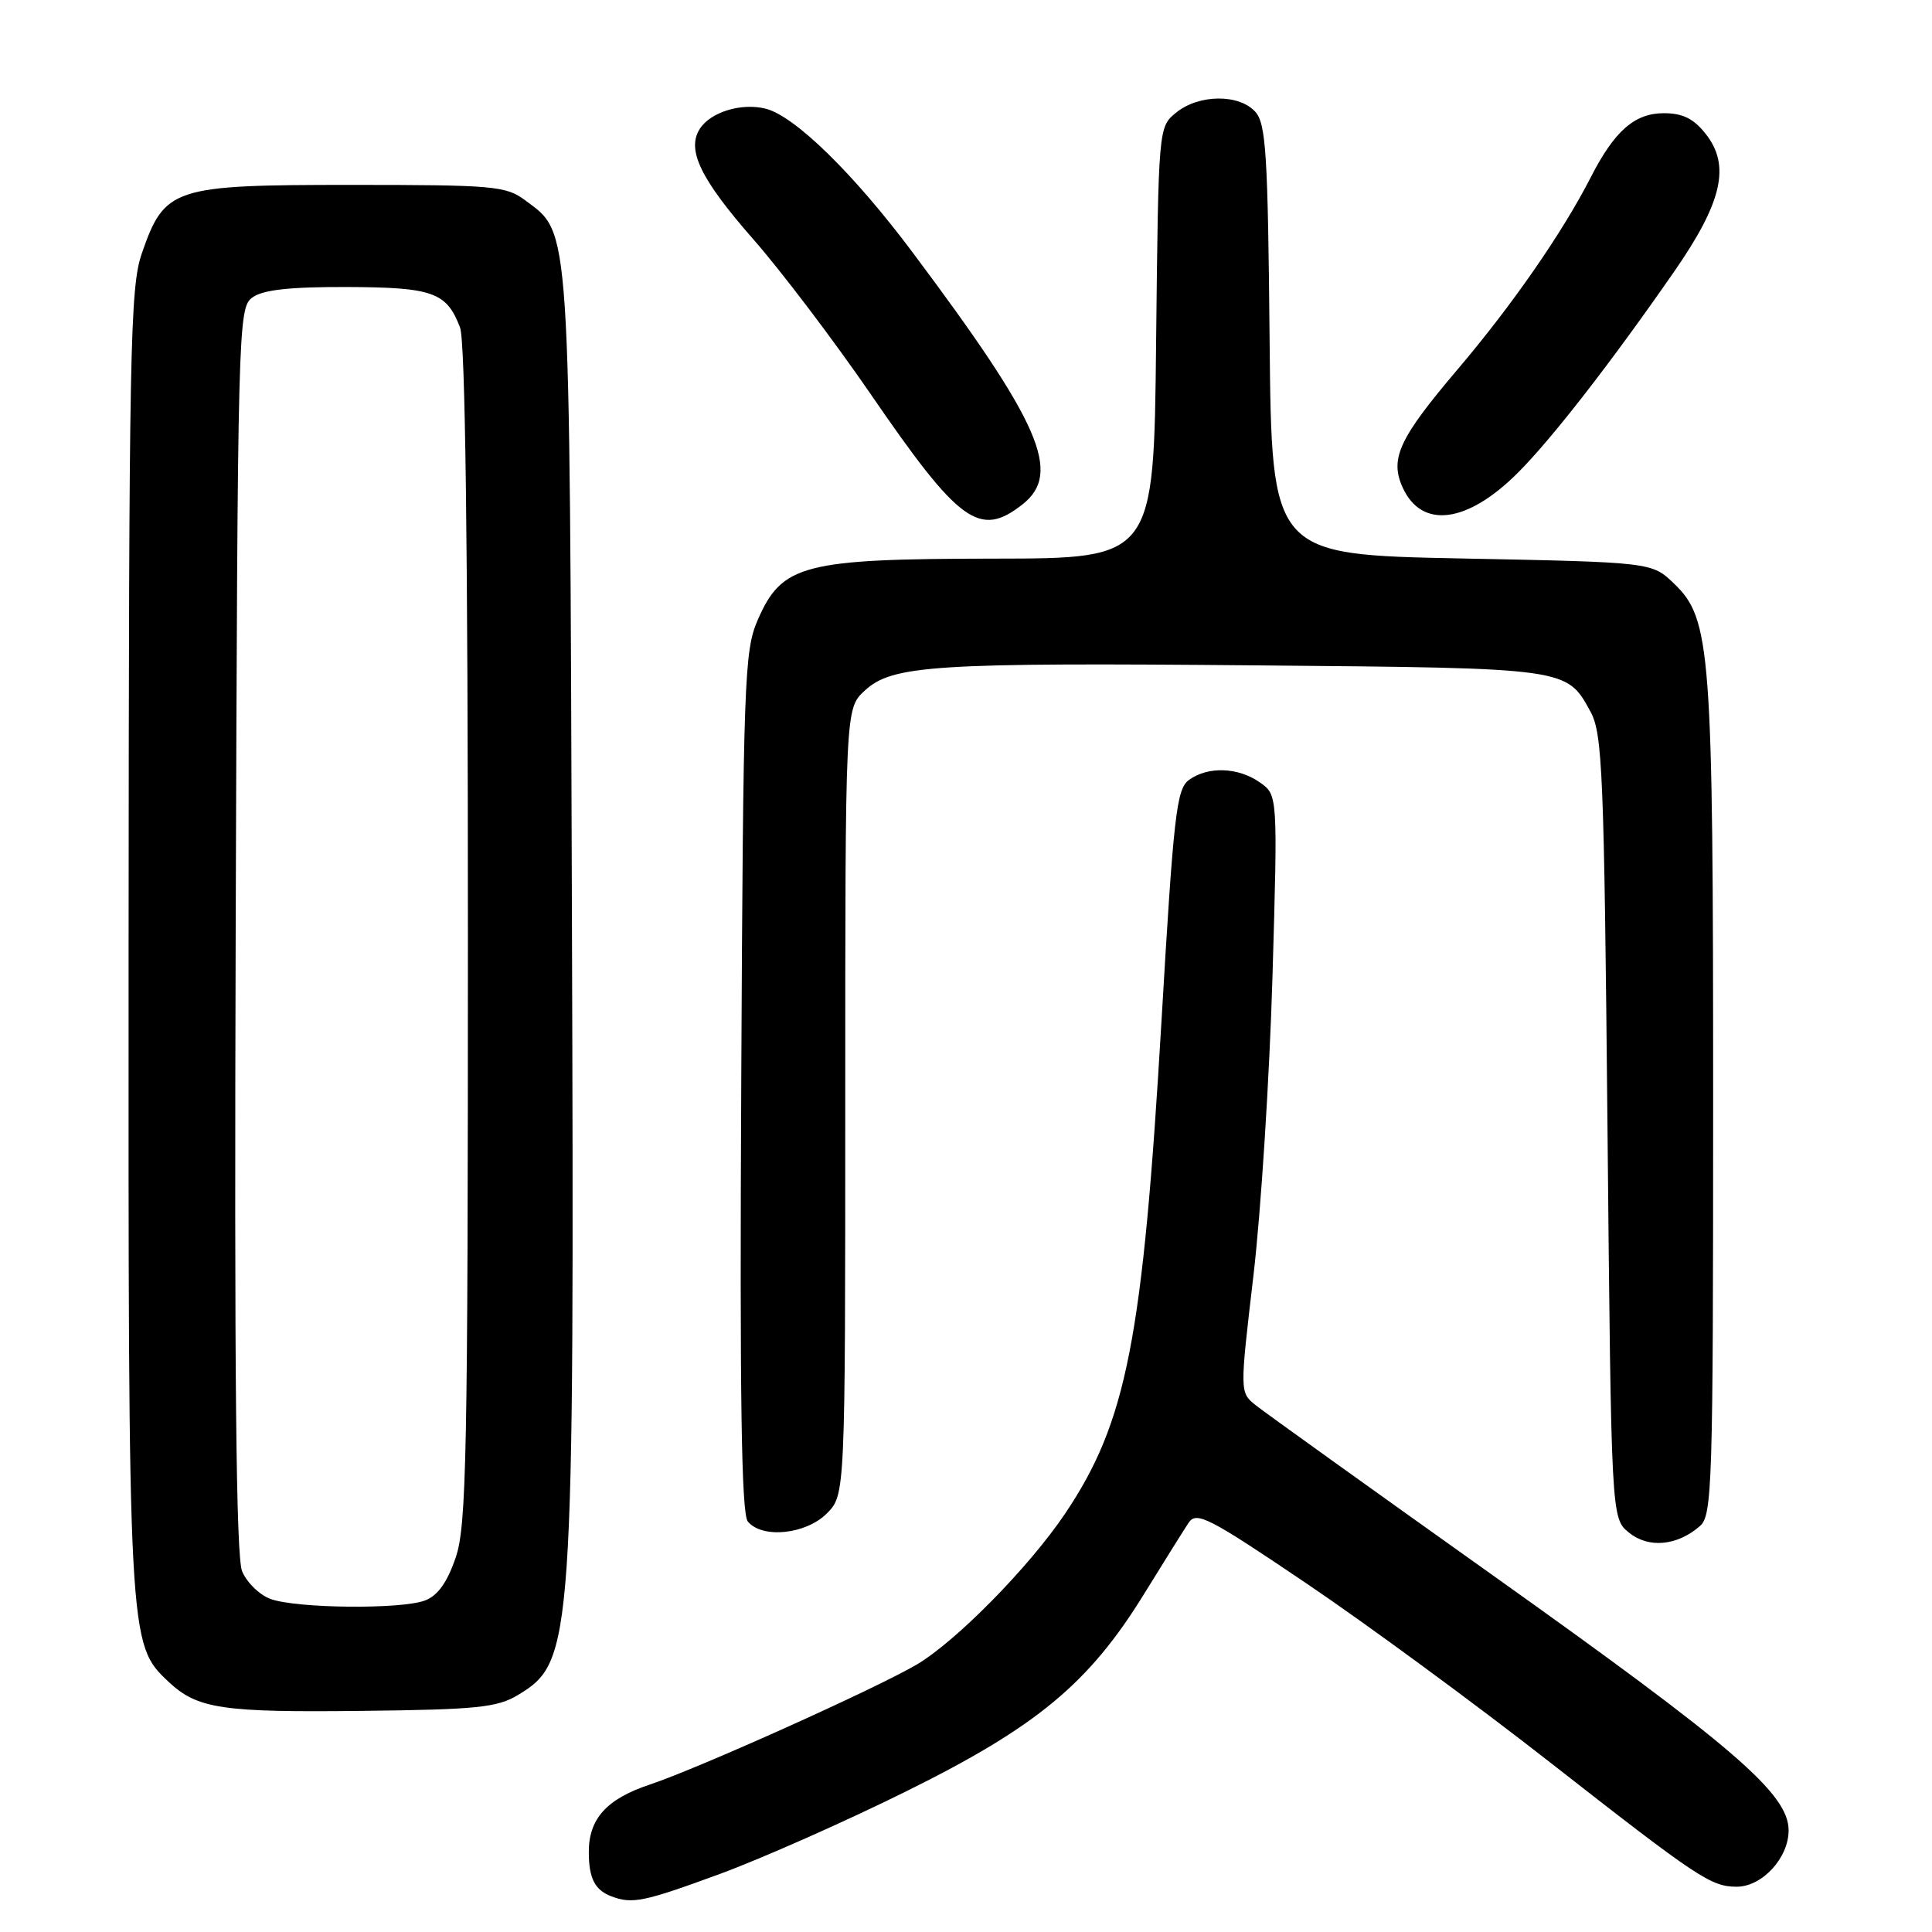 <?xml version="1.0" encoding="UTF-8" standalone="no"?>
<!DOCTYPE svg PUBLIC "-//W3C//DTD SVG 1.1//EN" "http://www.w3.org/Graphics/SVG/1.1/DTD/svg11.dtd" >
<svg xmlns="http://www.w3.org/2000/svg" xmlns:xlink="http://www.w3.org/1999/xlink" version="1.1" viewBox="0 0 256 256">
 <g >
 <path fill="currentColor"
d=" M 95.38 248.31 C 100.90 246.28 112.04 241.35 120.12 237.34 C 137.39 228.79 144.29 223.06 151.59 211.22 C 154.21 206.97 156.87 202.72 157.50 201.77 C 158.54 200.23 160.13 201.04 173.08 209.79 C 181.01 215.14 195.60 225.86 205.50 233.61 C 224.96 248.83 226.72 250.00 230.12 250.00 C 233.49 250.00 237.00 246.19 237.00 242.54 C 237.00 237.69 229.84 231.53 197.50 208.52 C 181.55 197.17 167.55 187.13 166.39 186.20 C 164.27 184.50 164.27 184.50 166.09 169.00 C 167.09 160.47 168.22 142.66 168.61 129.42 C 169.31 105.33 169.31 105.33 166.93 103.67 C 164.06 101.65 160.04 101.52 157.54 103.35 C 155.89 104.55 155.51 107.94 153.91 135.19 C 151.42 177.57 149.30 188.41 141.12 200.58 C 136.36 207.65 126.68 217.49 121.46 220.57 C 116.04 223.75 92.50 234.34 86.11 236.46 C 80.37 238.37 77.99 241.01 78.02 245.47 C 78.03 248.90 78.83 250.44 81.00 251.27 C 83.78 252.33 85.30 252.01 95.38 248.31 Z  M 68.66 224.58 C 75.97 220.16 76.11 218.13 75.78 120.50 C 75.47 28.48 75.64 31.06 69.59 26.54 C 67.04 24.64 65.44 24.50 46.50 24.50 C 22.88 24.50 21.82 24.85 18.79 33.58 C 17.24 38.07 17.08 46.10 17.04 124.57 C 17.00 217.78 17.00 217.83 22.35 222.86 C 26.15 226.43 29.43 226.92 48.00 226.70 C 63.25 226.53 65.91 226.25 68.66 224.58 Z  M 225.25 202.21 C 226.88 200.80 227.00 196.84 227.00 146.01 C 227.00 85.96 226.70 82.01 221.81 77.32 C 218.87 74.50 218.87 74.50 193.69 74.00 C 168.50 73.50 168.50 73.50 168.23 45.06 C 168.00 20.36 167.75 16.38 166.33 14.81 C 164.18 12.43 158.86 12.48 155.86 14.91 C 153.50 16.82 153.50 16.82 153.19 45.41 C 152.89 74.00 152.89 74.00 131.69 74.02 C 106.45 74.05 103.61 74.78 100.41 82.13 C 98.62 86.23 98.48 89.98 98.22 143.36 C 98.01 185.22 98.24 200.59 99.09 201.61 C 101.00 203.91 106.77 203.32 109.55 200.55 C 112.00 198.09 112.00 198.09 112.00 146.00 C 112.00 93.90 112.00 93.90 114.57 91.52 C 118.23 88.13 123.67 87.78 167.00 88.17 C 207.77 88.53 207.58 88.50 210.74 94.28 C 212.34 97.20 212.55 102.32 213.00 149.34 C 213.50 201.18 213.50 201.18 215.85 203.08 C 218.45 205.19 222.23 204.84 225.25 202.21 Z  M 135.48 66.84 C 140.76 62.69 137.90 56.12 120.96 33.49 C 113.11 22.99 105.31 15.37 101.45 14.40 C 98.22 13.59 94.11 14.86 92.71 17.10 C 90.96 19.88 92.84 23.75 99.84 31.73 C 103.58 36.00 110.56 45.22 115.36 52.21 C 127.12 69.35 129.80 71.30 135.48 66.84 Z  M 201.11 62.66 C 205.61 58.17 213.50 48.01 221.89 35.91 C 228.21 26.78 229.32 21.93 226.02 17.75 C 224.42 15.72 222.97 15.00 220.47 15.00 C 216.60 15.00 213.93 17.34 210.78 23.50 C 207.05 30.80 200.40 40.40 193.12 48.97 C 185.37 58.10 184.13 60.78 185.86 64.60 C 188.38 70.13 194.40 69.36 201.11 62.66 Z  M 35.85 211.87 C 34.39 211.34 32.70 209.69 32.08 208.20 C 31.28 206.27 31.04 182.14 31.23 123.17 C 31.49 42.99 31.55 40.80 33.44 39.42 C 34.83 38.40 38.36 38.01 45.94 38.03 C 57.36 38.07 59.18 38.72 60.96 43.40 C 61.65 45.20 62.00 72.51 62.00 123.89 C 62.00 192.89 61.82 202.18 60.38 206.39 C 59.26 209.67 58.01 211.43 56.32 212.07 C 53.17 213.27 39.29 213.13 35.85 211.87 Z "/>
</g>
</svg>